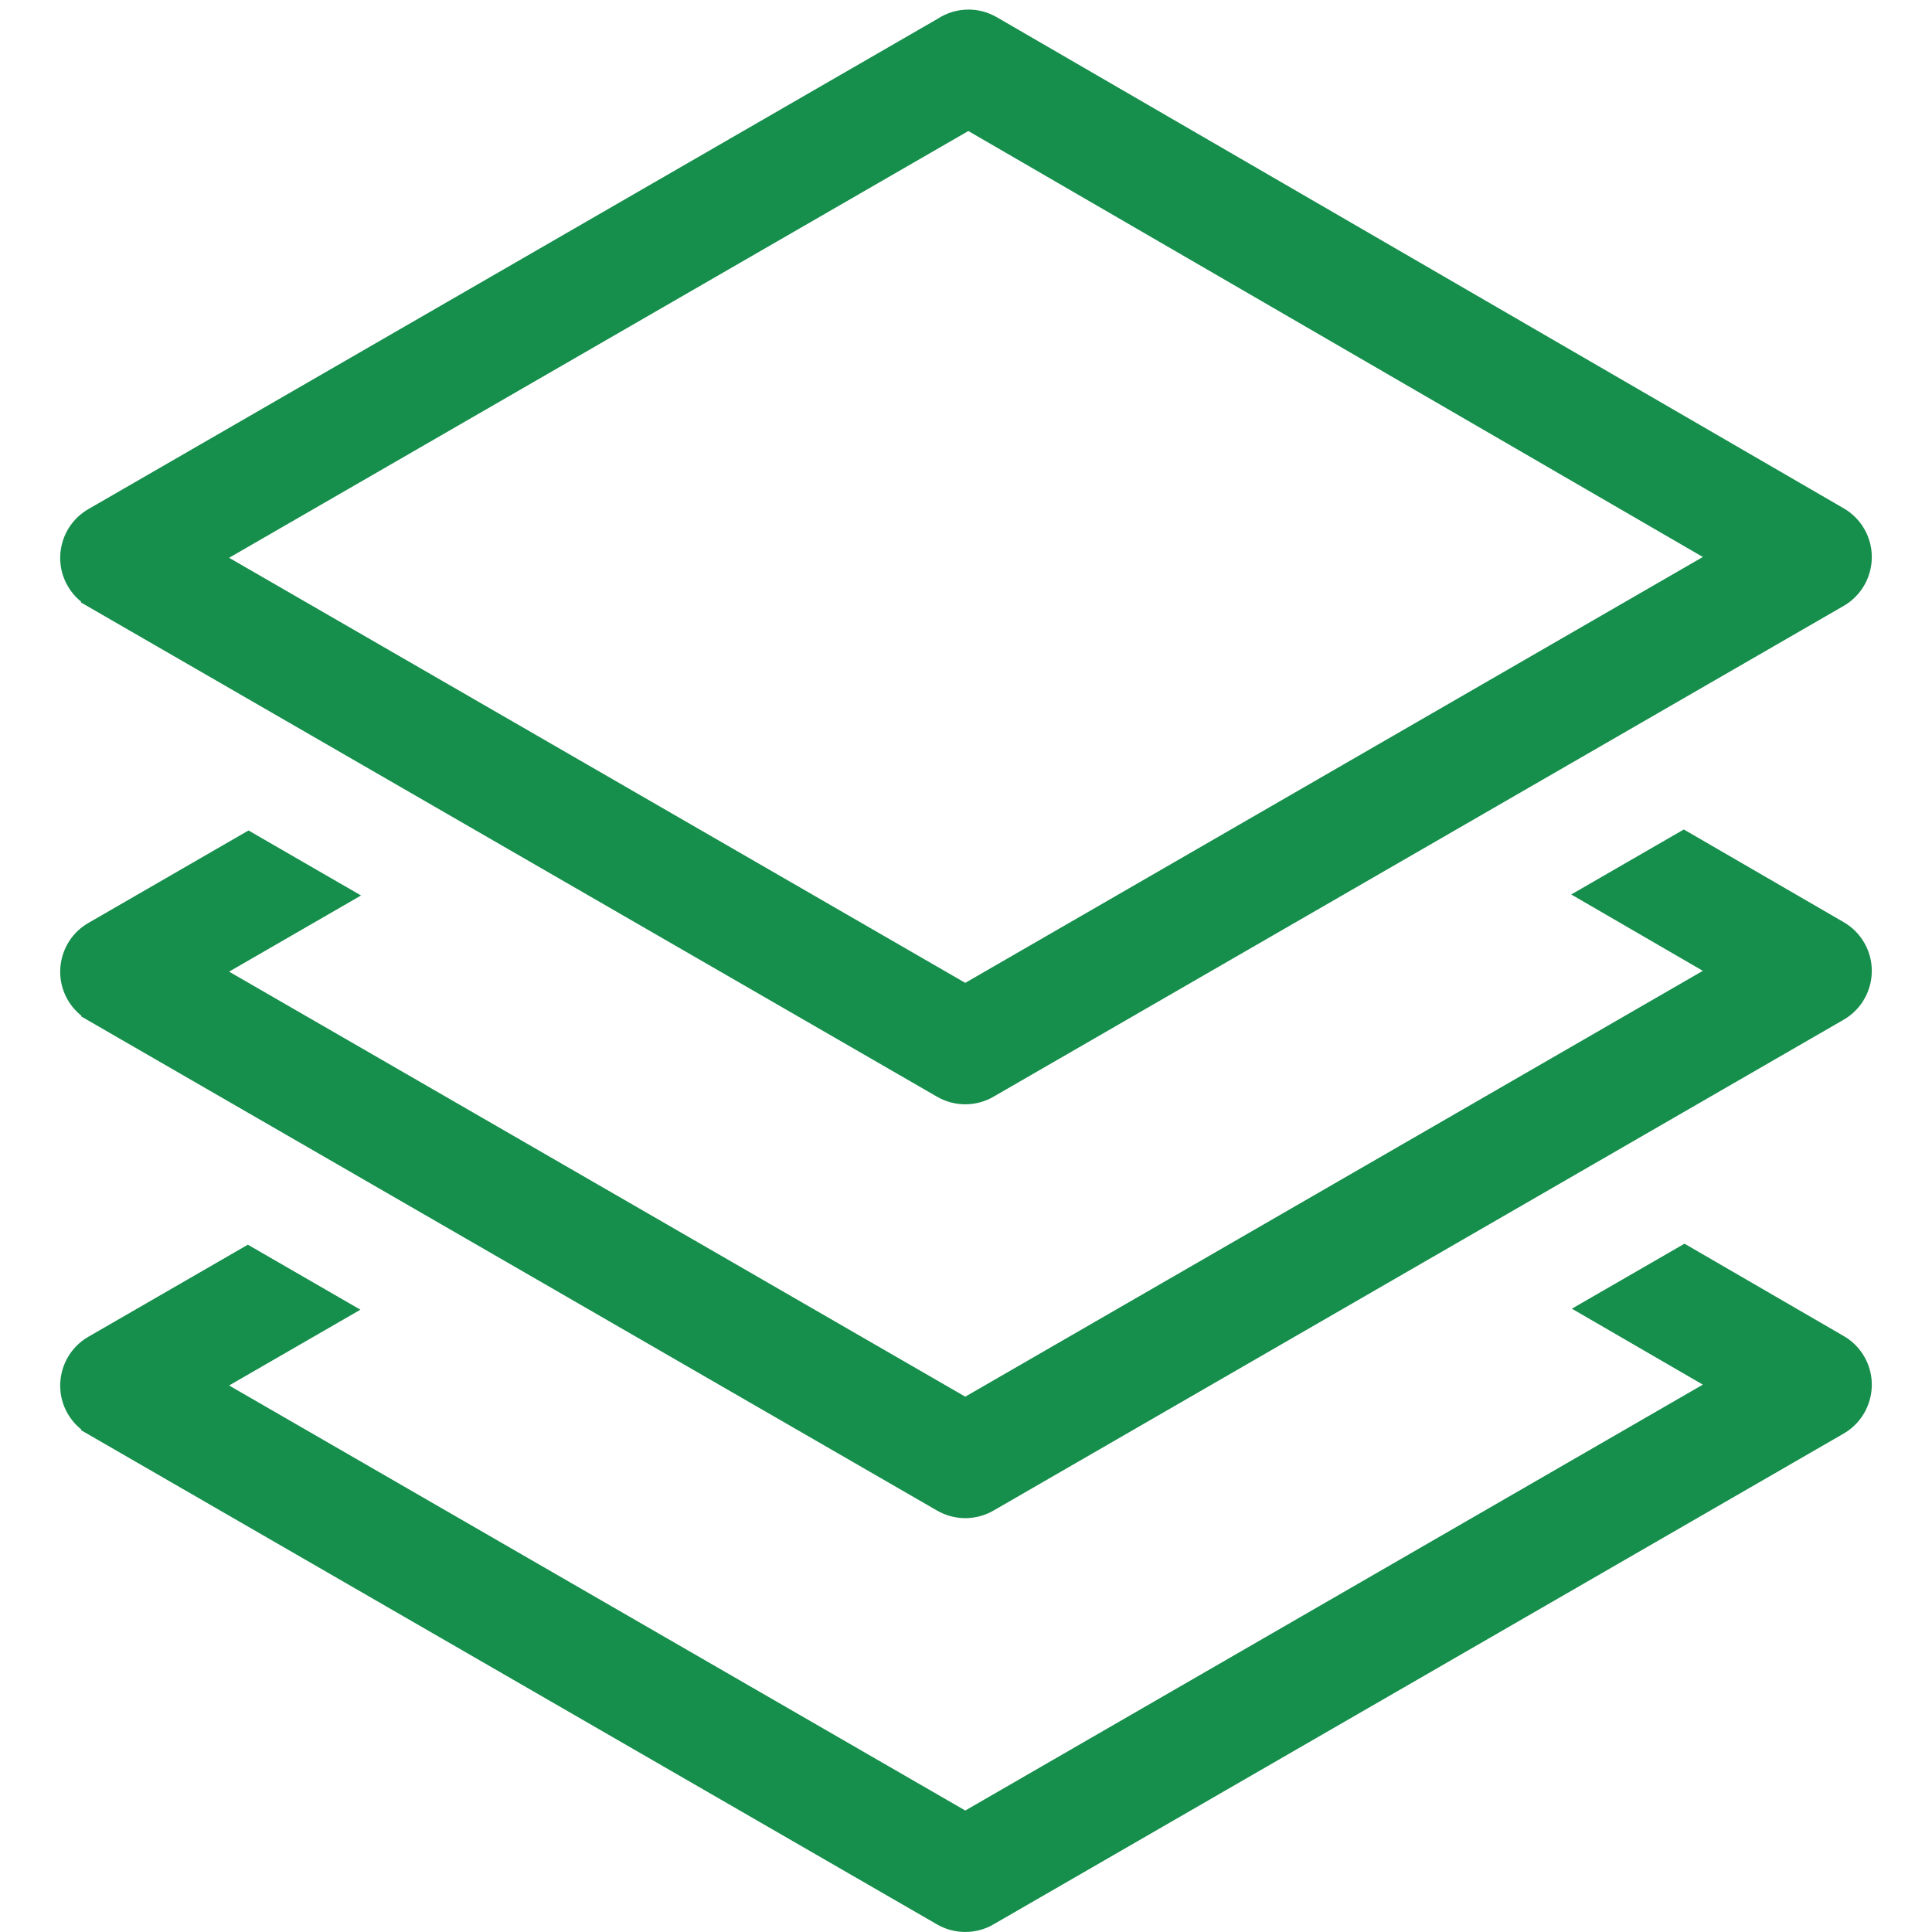 <svg width="48" height="48" viewBox="0 0 48 48" fill="none" xmlns="http://www.w3.org/2000/svg">
<g clip-path="url(#clip0_935_1625)">
<path d="M2.018 14.95L2.008 14.966L23.28 27.247C23.493 27.371 23.735 27.436 23.981 27.436C24.234 27.436 24.482 27.368 24.696 27.24L45.806 15.053C46.474 14.666 46.703 13.807 46.316 13.139C46.19 12.921 46.008 12.742 45.792 12.621L24.764 0.427C24.551 0.304 24.309 0.238 24.063 0.238C23.788 0.238 23.519 0.319 23.29 0.47L2.197 12.648C1.529 13.032 1.297 13.888 1.681 14.556C1.768 14.707 1.882 14.841 2.018 14.95L2.018 14.95ZM24.058 3.255L42.307 13.838L23.982 24.419L5.692 13.858L24.058 3.255ZM45.792 22.903L41.834 20.608L39.037 22.223L42.307 24.12L23.982 34.7L5.692 24.14L8.97 22.248L6.174 20.633L2.197 22.93C1.529 23.313 1.297 24.17 1.681 24.838C1.77 24.992 1.886 25.127 2.025 25.237L2.016 25.252L23.28 37.529C23.496 37.654 23.741 37.719 23.989 37.718C24.238 37.716 24.482 37.649 24.697 37.522L45.806 25.334C46.474 24.947 46.703 24.089 46.316 23.421C46.19 23.203 46.008 23.024 45.792 22.903L45.792 22.903ZM45.792 33.185L41.851 30.899L39.053 32.514L42.307 34.401L23.982 44.982L5.692 34.422L8.954 32.539L6.158 30.924L2.197 33.211C1.529 33.595 1.297 34.451 1.681 35.12C1.769 35.272 1.884 35.406 2.021 35.515L2.011 35.531L23.28 47.811C23.493 47.934 23.735 47.999 23.981 47.999C24.233 48 24.48 47.932 24.696 47.803L45.806 35.616C46.474 35.229 46.703 34.37 46.316 33.702C46.19 33.485 46.008 33.305 45.792 33.185Z" fill="#168E4C"/>
</g>
<defs>
<clipPath id="clip0_935_1625">
<rect width="48" height="48" fill="white"/>
</clipPath>
</defs>
</svg>
